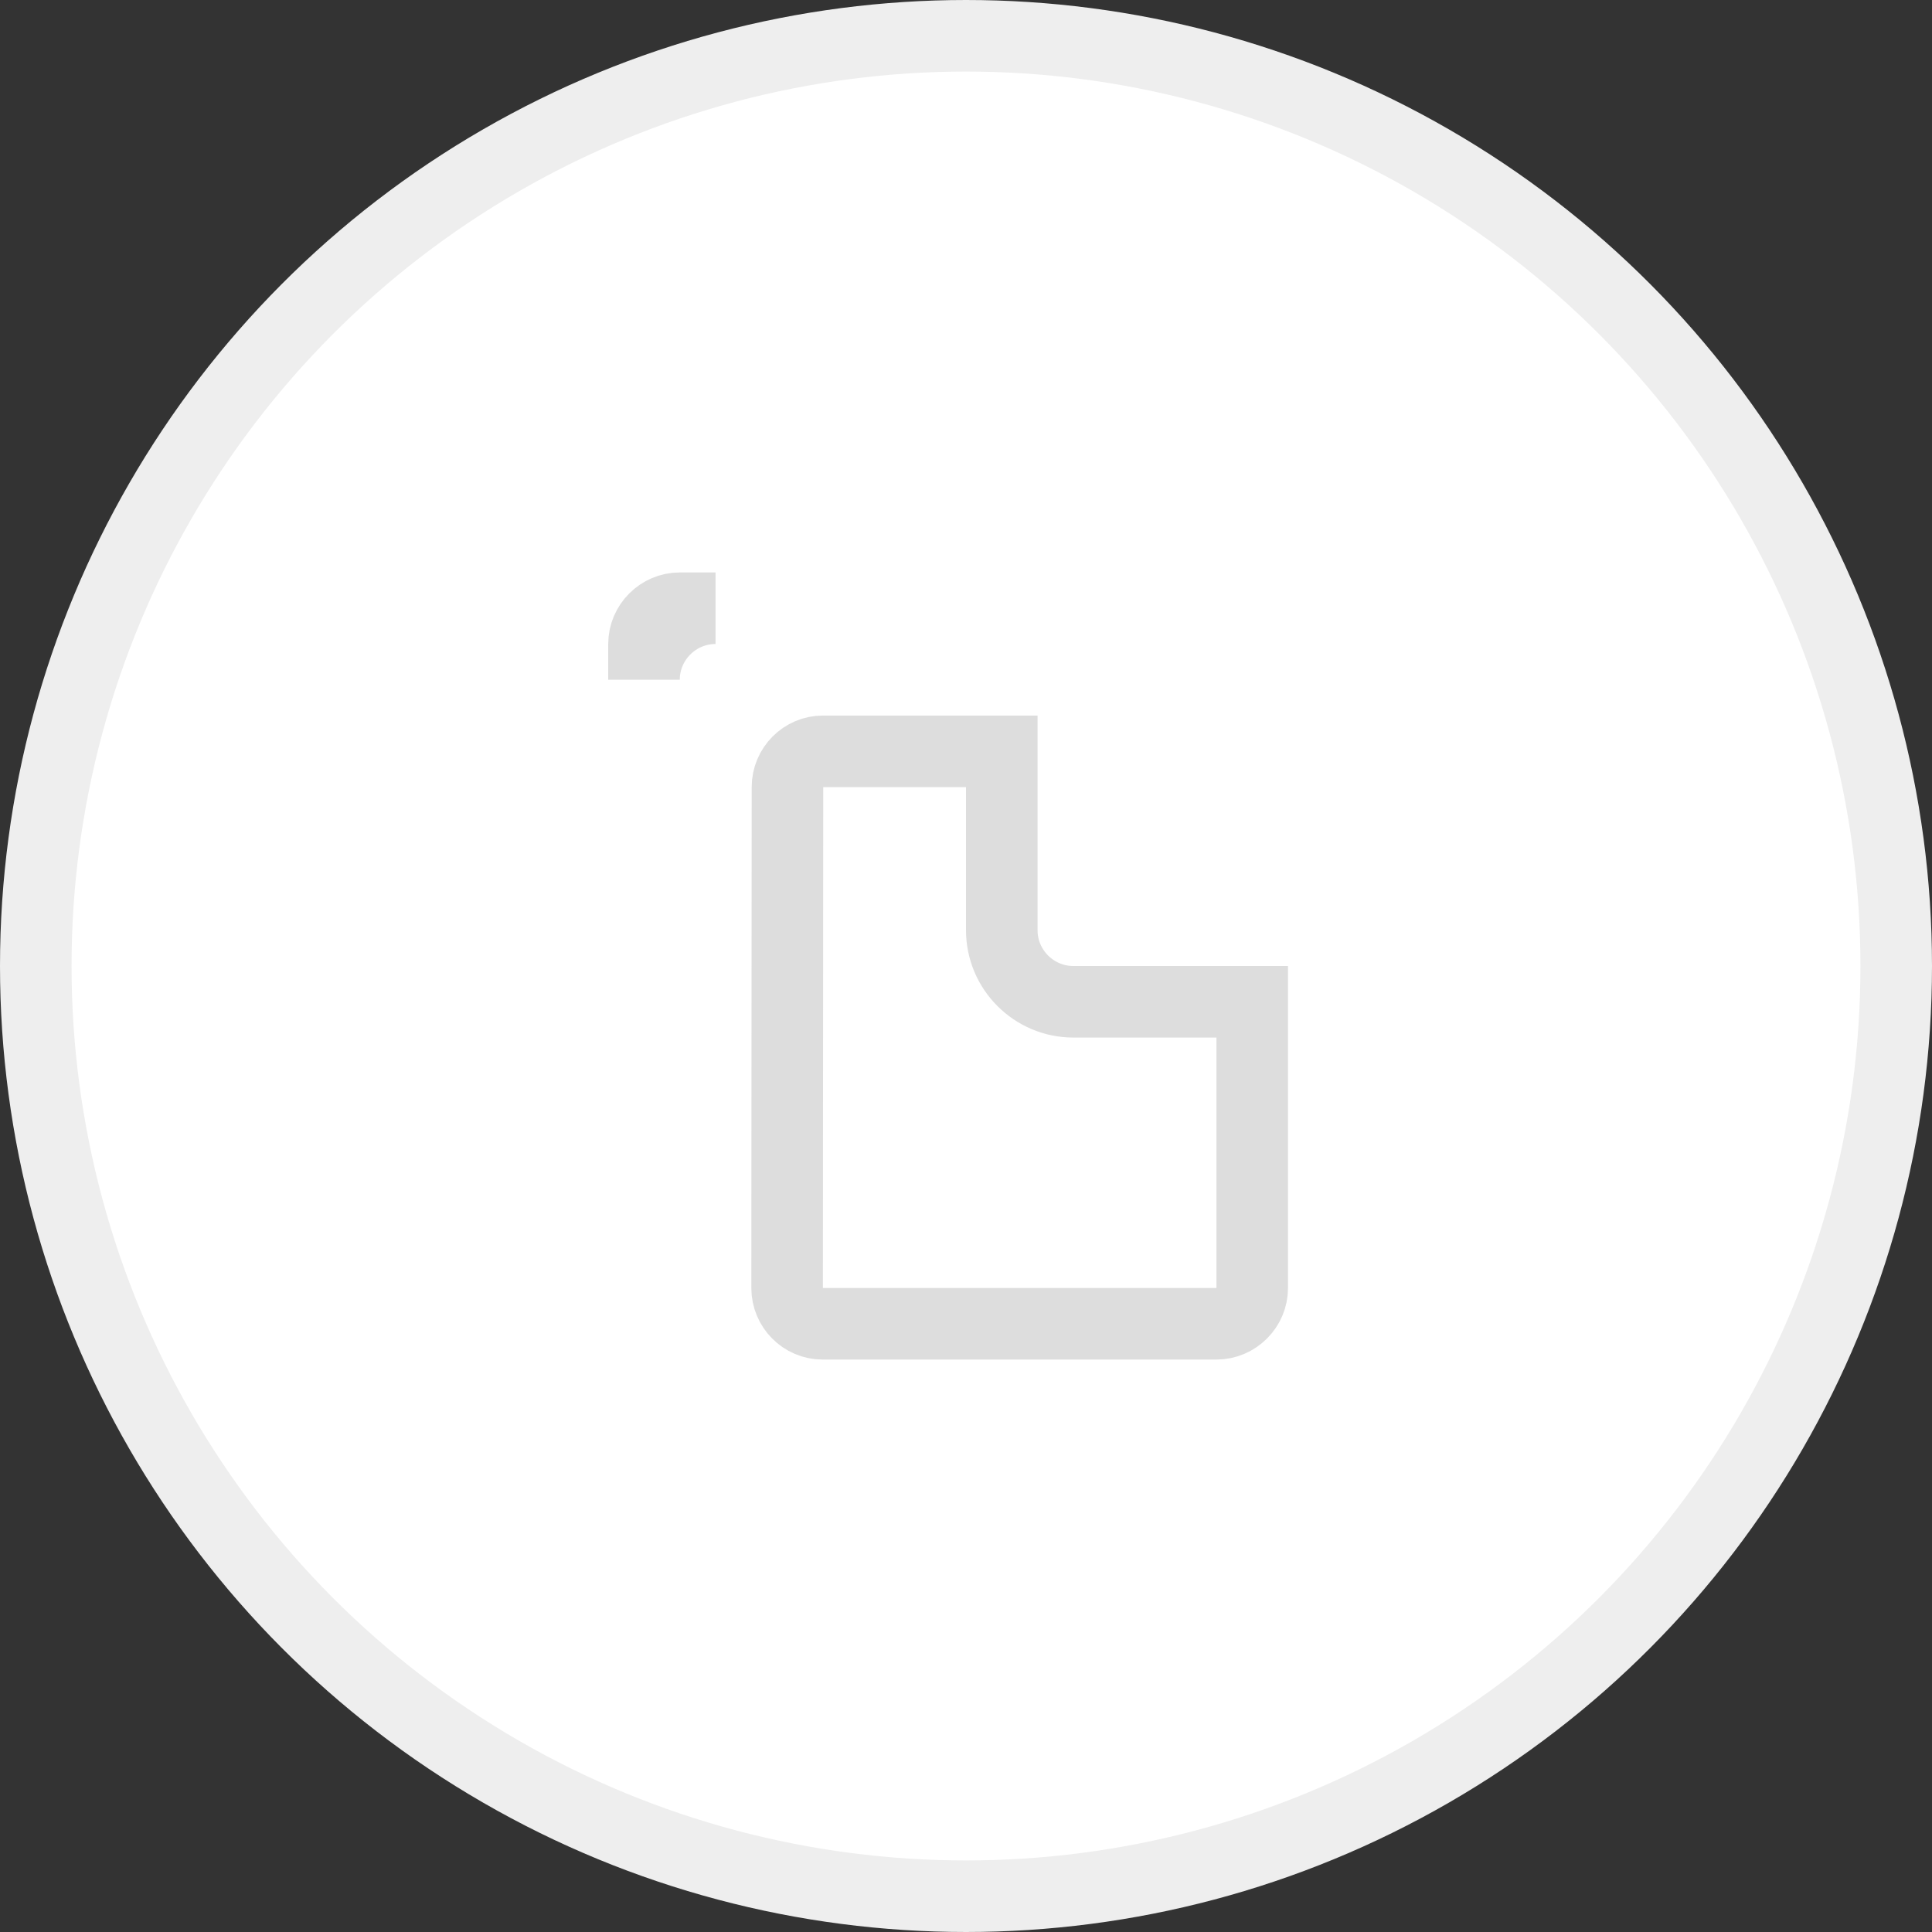 <svg width="54" height="54" viewBox="0 0 54 54" fill="none" xmlns="http://www.w3.org/2000/svg">
<rect x="0" y="0" width="54" height="54" fill="#333333" stroke="none"/>
<circle cx="27" cy="27" r="26" fill="white" stroke="#EEEEEE" stroke-width="2"/>
<path d="M22.01 22.001V22C22.01 21.446 22.459 21 23 21H28V21.5V26C28 27.102 28.898 28 30 28H34.5H35V36C35 36.548 34.548 37 34 37H22.99C22.449 37 22 36.554 22 36L22.01 22.001ZM19 17H20C18.898 17 18 17.898 18 19V18C18 17.452 18.452 17 19 17Z" stroke="#DDDDDD" stroke-width="2"/>
</svg>
